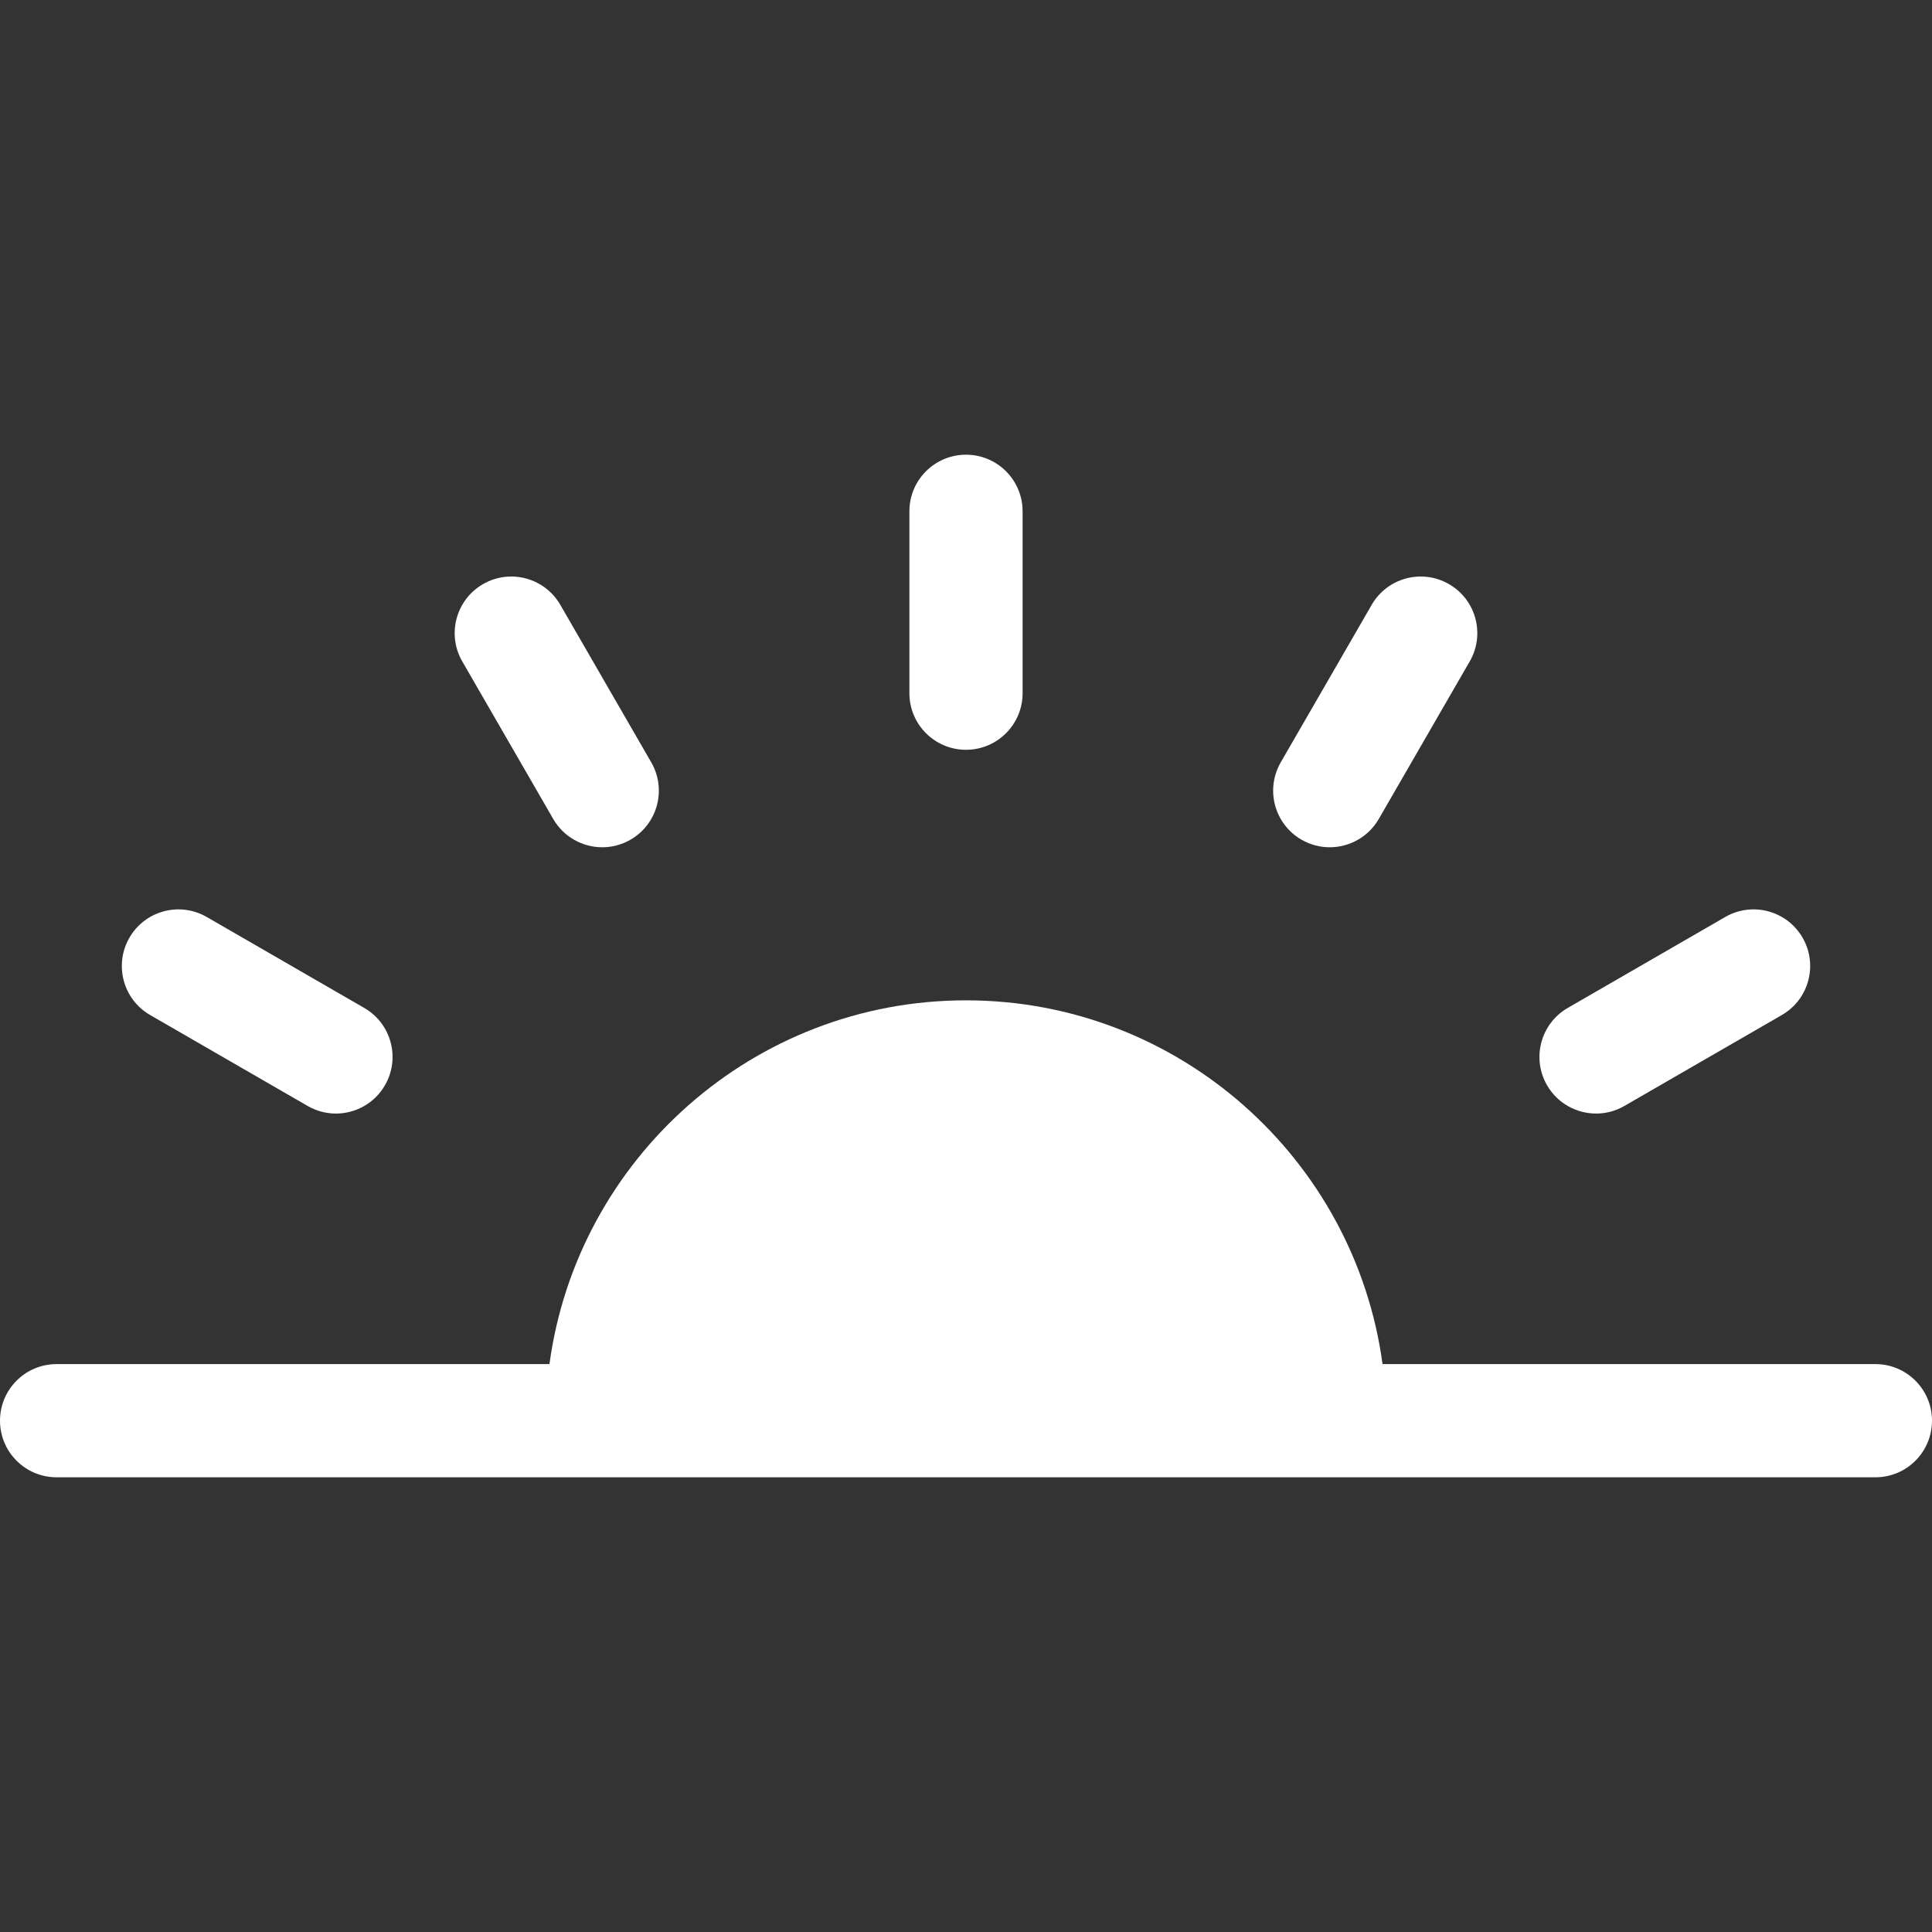 <?xml version="1.0" encoding="iso-8859-1"?>
<!-- Generator: Adobe Illustrator 19.0.0, SVG Export Plug-In . SVG Version: 6.00 Build 0)  -->
<svg xmlns="http://www.w3.org/2000/svg" xmlns:xlink="http://www.w3.org/1999/xlink" version="1.1" id="Capa_1" x="0px" y="0px" viewBox="0 0 512 512" style="enable-background:new 0 0 512 512;" xml:space="preserve" width="512px" height="512px">
<rect x="0" y="0" width="512" height="512" fill="#333333" stroke="none"/>
<g>
	<g>
		<path d="M477.702,248.499c-4.141-7.174-13.316-9.636-20.49-5.49L415.47,267.11c-7.174,4.143-9.633,13.316-5.49,20.49    c2.778,4.812,7.82,7.503,13.004,7.503c2.545,0,5.125-0.648,7.486-2.013l41.742-24.101    C479.386,264.846,481.845,255.673,477.702,248.499z" fill="#ffffff"/>
	</g>
</g>
<g>
	<g>
		<path d="M384,154.798c-7.175-4.144-16.35-1.684-20.49,5.49l-24.1,41.743c-4.141,7.175-1.684,16.349,5.492,20.49    c2.361,1.364,4.939,2.013,7.484,2.013c5.185,0,10.227-2.691,13.006-7.503l24.098-41.743    C393.633,168.113,391.174,158.939,384,154.798z" fill="#ffffff"/>
	</g>
</g>
<g>
	<g>
		<path d="M255.999,120.501c-8.284,0-15,6.716-15,15v48.2c0,8.284,6.716,15,15,15s15-6.716,15-15v-48.2    C270.999,127.217,264.283,120.501,255.999,120.501z" fill="#ffffff"/>
	</g>
</g>
<g>
	<g>
		<path d="M172.589,202.031l-24.1-41.742c-4.142-7.175-13.316-9.635-20.49-5.49c-7.174,4.142-9.633,13.316-5.49,20.49l24.1,41.742    c2.778,4.813,7.82,7.503,13.004,7.503c2.545,0,5.125-0.648,7.486-2.013C174.273,218.379,176.732,209.206,172.589,202.031z" fill="#ffffff"/>
	</g>
</g>
<g>
	<g>
		<path d="M96.53,267.113l-41.742-24.101c-7.175-4.144-16.349-1.685-20.49,5.49c-4.142,7.174-1.685,16.348,5.49,20.49l41.742,24.101    c2.362,1.364,4.94,2.013,7.485,2.013c5.185,0,10.227-2.69,13.005-7.503C106.162,280.429,103.705,271.255,96.53,267.113z" fill="#ffffff"/>
	</g>
</g>
<g>
	<g>
		<path d="M497,361.499H366.386C359.037,307.142,312.339,265.1,256,265.1c-56.34,0-103.038,42.042-110.387,96.399H15    c-8.284,0-15,6.716-15,15s6.716,15,15,15h482c8.284,0,15-6.716,15-15C512,368.215,505.284,361.499,497,361.499z" fill="#ffffff"/>
	</g>
</g>
<g>
</g>
<g>
</g>
<g>
</g>
<g>
</g>
<g>
</g>
<g>
</g>
<g>
</g>
<g>
</g>
<g>
</g>
<g>
</g>
<g>
</g>
<g>
</g>
<g>
</g>
<g>
</g>
<g>
</g>
</svg>
